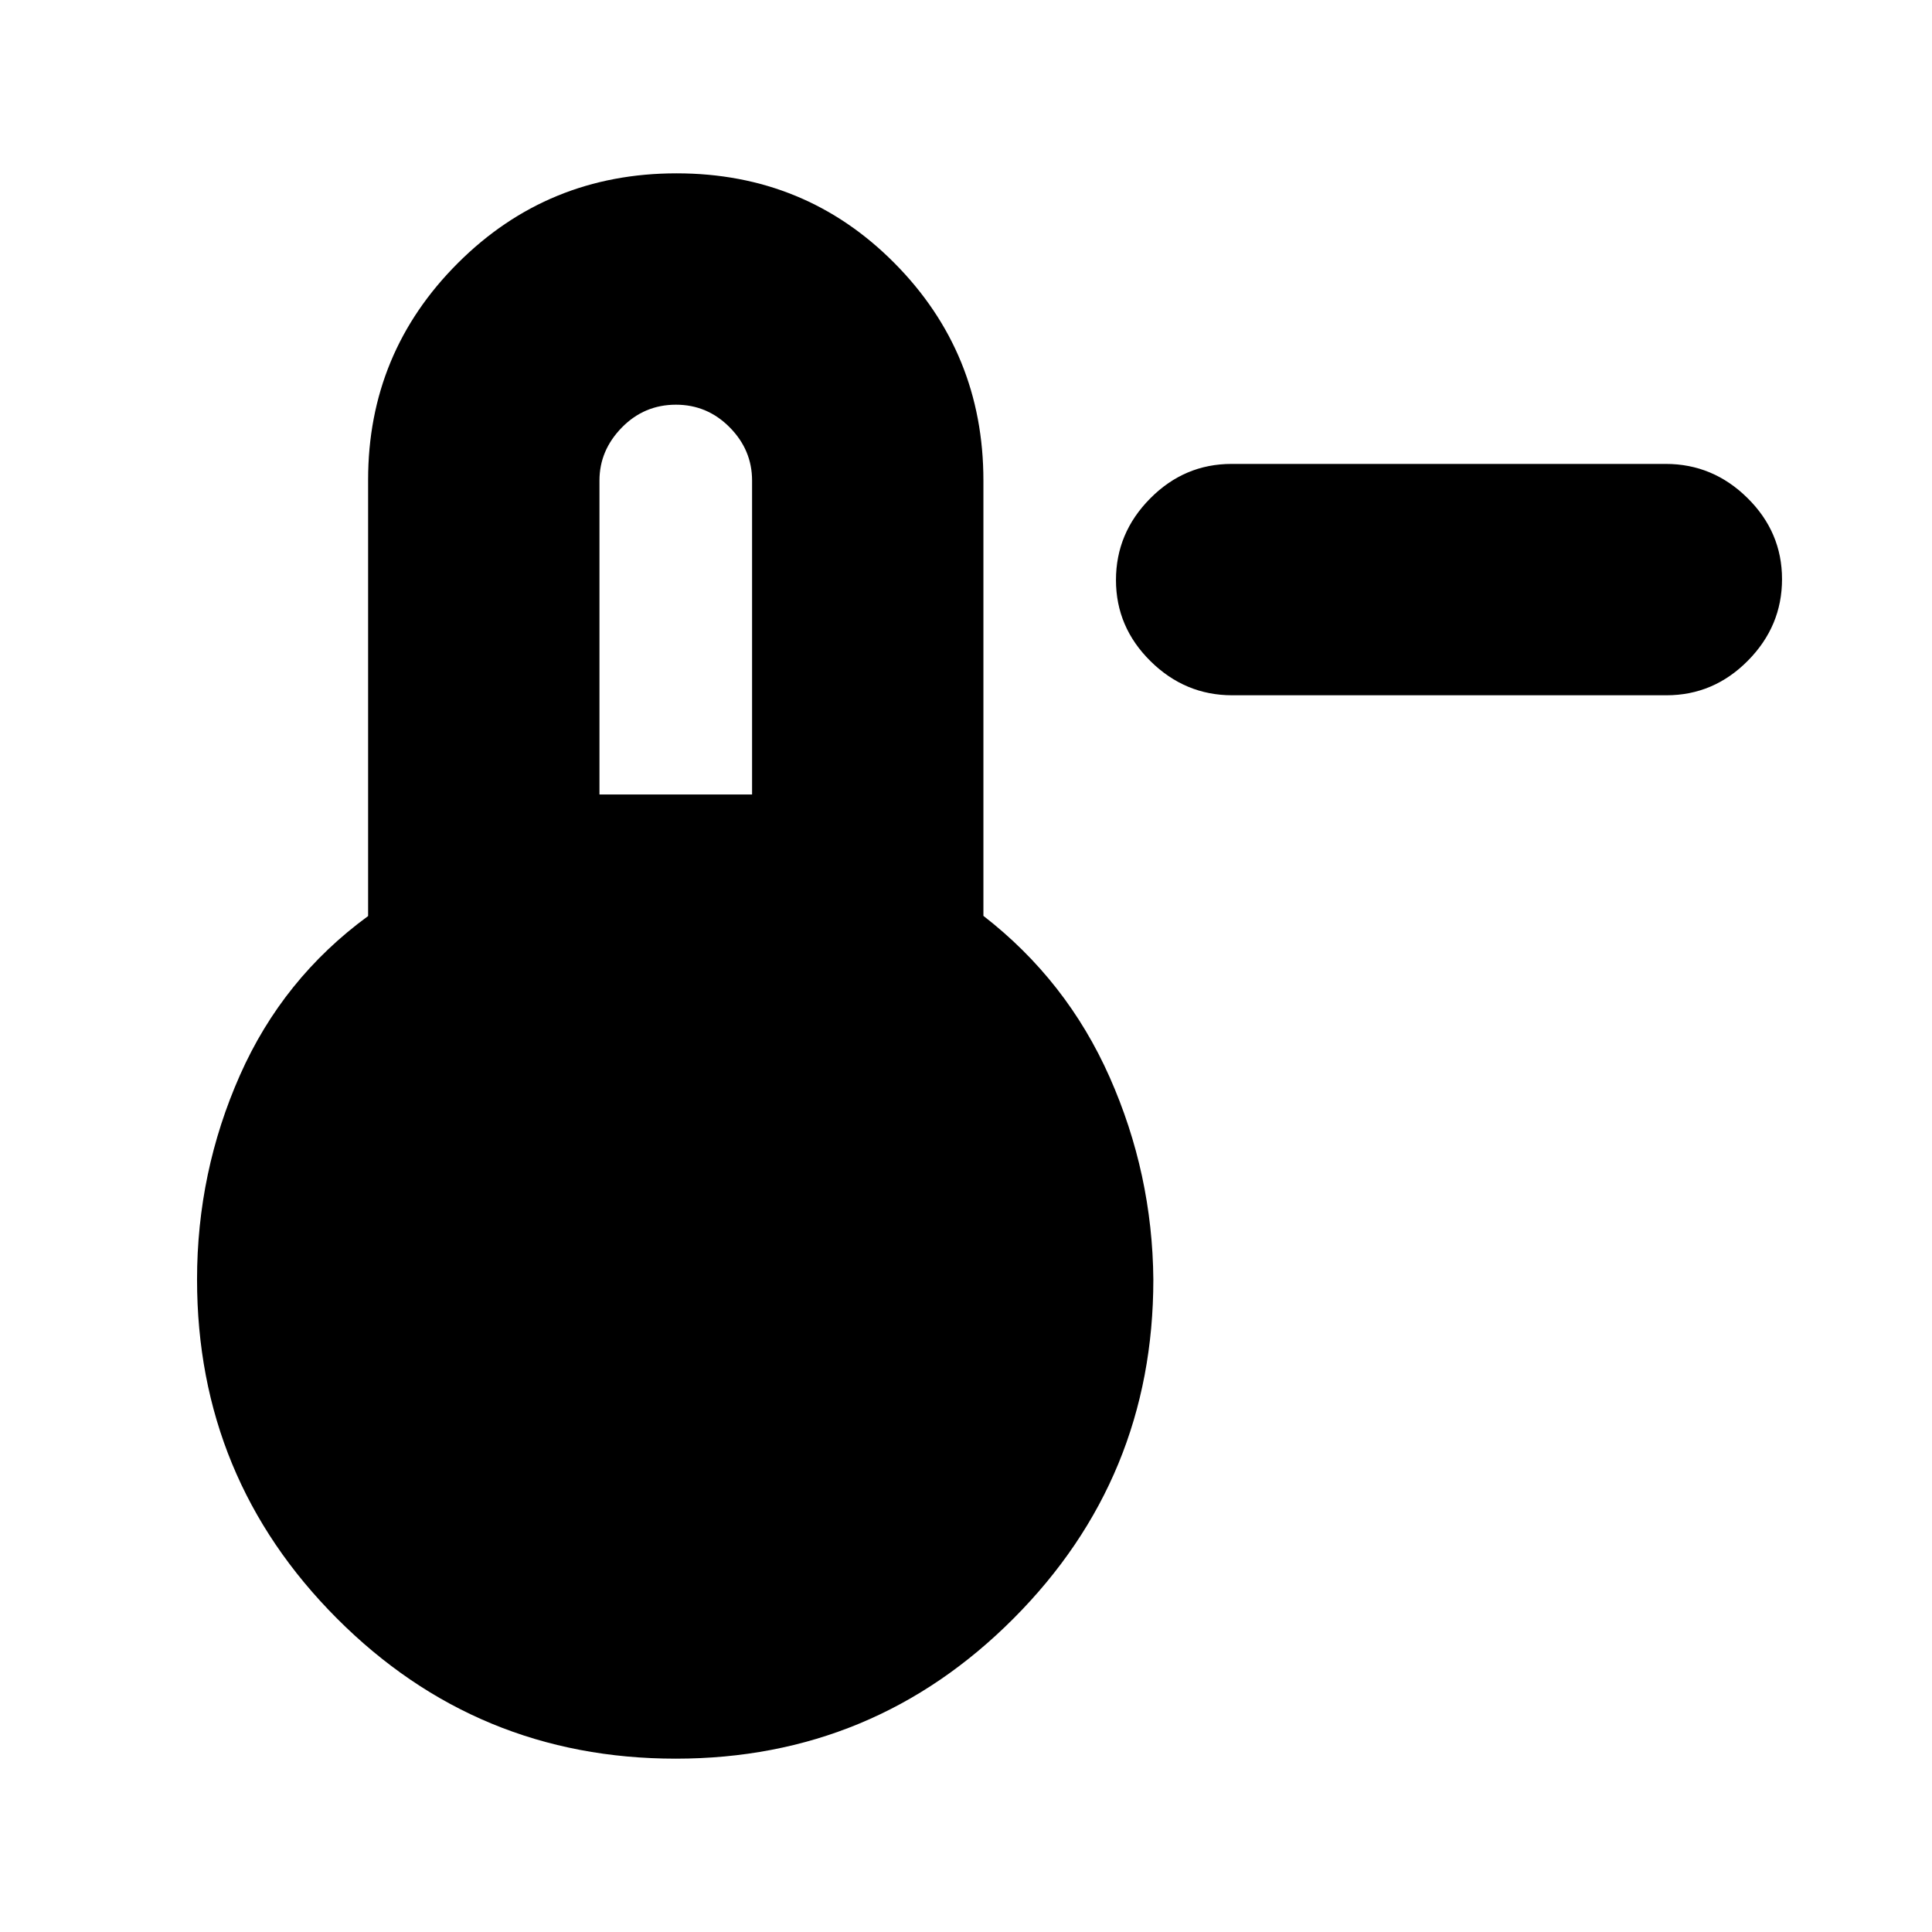 <svg xmlns="http://www.w3.org/2000/svg" height="20" viewBox="0 -960 960 960" width="20"><path d="M612.28-614.52q-23.45 0-40.6-16.95-17.16-16.94-17.16-40.32t17-40.53q16.99-17.16 40.44-17.16h215.76q23.45 0 40.6 16.95 17.16 16.94 17.16 40.32t-17 40.53q-16.99 17.16-40.44 17.16H612.28ZM335.77-86.13q-98.83 0-168.35-69.67-69.51-69.67-69.51-168.42 0-53.36 21.29-101.46 21.28-48.1 63.71-79.14v-216.73q0-63.18 44.63-107.75t108.64-44.57q64 0 108.24 44.57 44.23 44.57 44.23 108.08v216.31q41.44 32.13 62.72 80.13 21.28 48 21.72 100.56 0 98.75-69.45 168.42-69.44 69.67-167.87 69.67Zm-37.9-479.09h75.83v-156q0-15.21-11.13-26.45-11.13-11.24-26.69-11.24-15.79 0-26.9 11.35-11.11 11.36-11.11 26.34v156Z"/></svg>